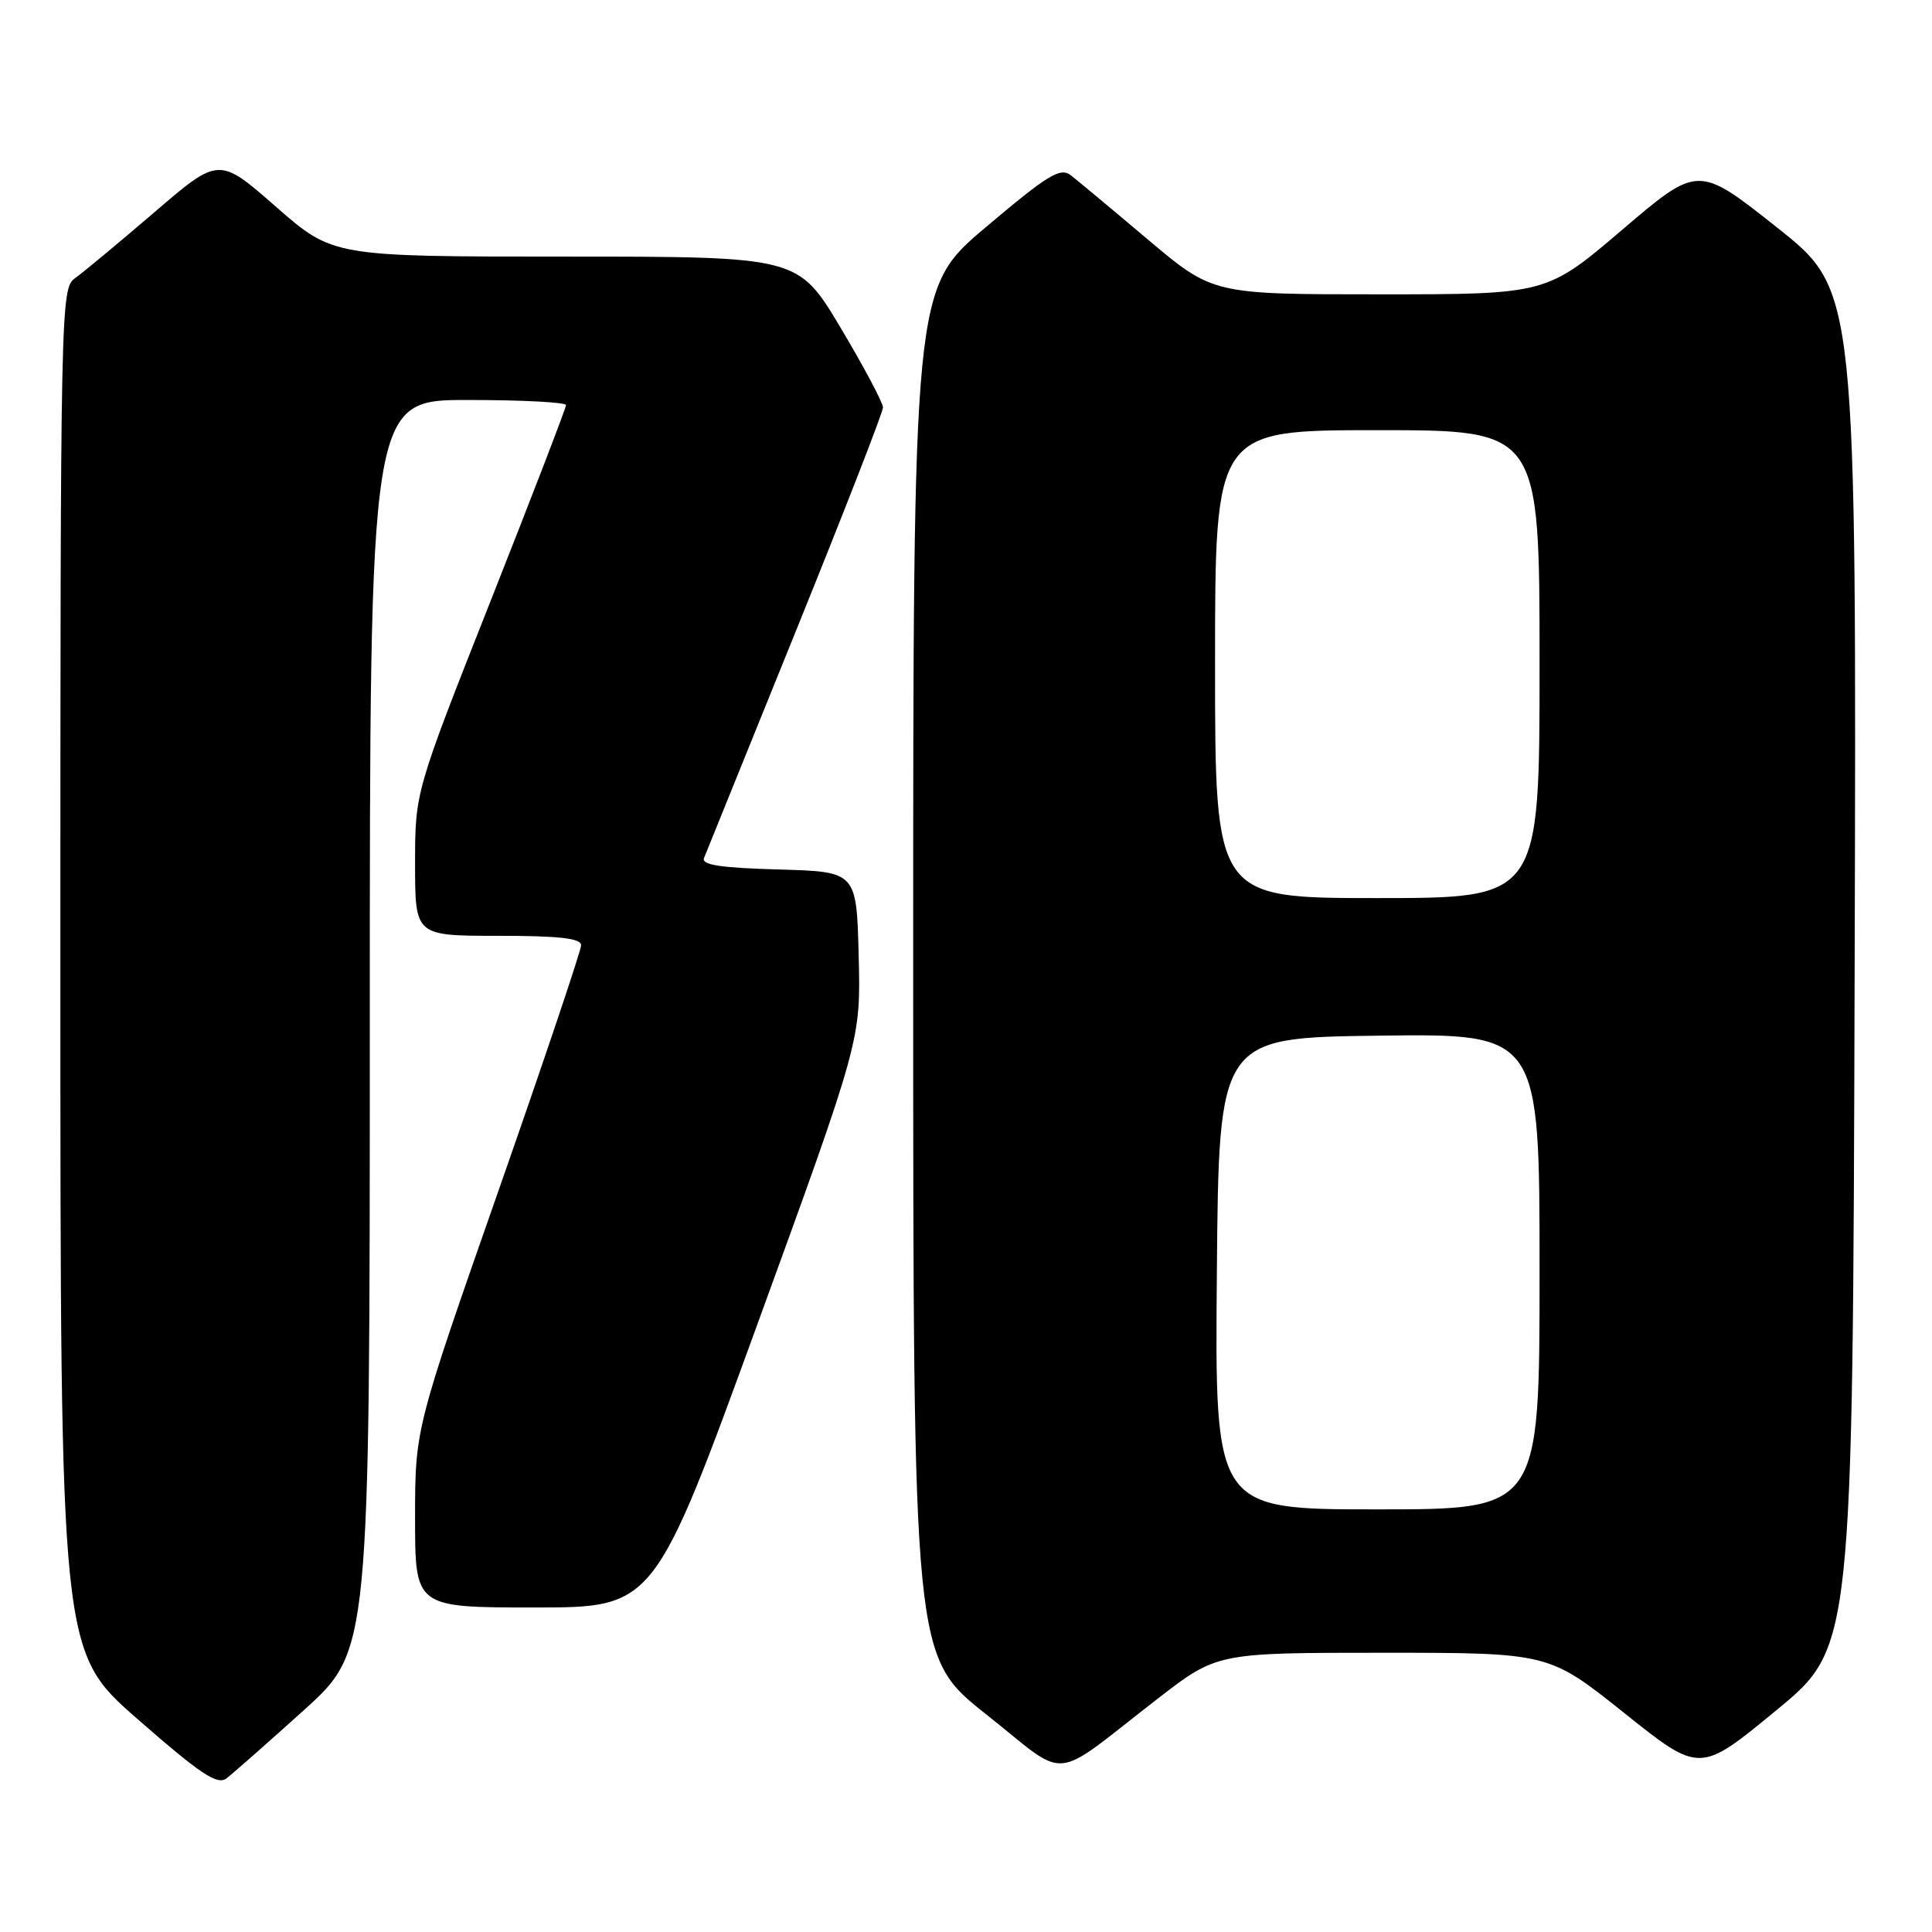 <?xml version="1.0" encoding="UTF-8" standalone="no"?>
<!DOCTYPE svg PUBLIC "-//W3C//DTD SVG 1.1//EN" "http://www.w3.org/Graphics/SVG/1.1/DTD/svg11.dtd" >
<svg xmlns="http://www.w3.org/2000/svg" xmlns:xlink="http://www.w3.org/1999/xlink" version="1.1" viewBox="0 0 256 256">
 <g >
 <path fill="currentColor"
d=" M 40.25 226.62 C 49.00 218.72 49.00 218.72 49.00 135.86 C 49.00 53.00 49.00 53.00 62.00 53.00 C 69.15 53.00 75.00 53.30 75.00 53.68 C 75.00 54.05 70.50 65.74 65.00 79.65 C 55.00 104.94 55.00 104.94 55.00 114.47 C 55.00 124.00 55.00 124.00 66.00 124.00 C 74.13 124.00 77.00 124.33 77.00 125.25 C 77.00 125.94 72.05 140.64 66.00 157.92 C 55.00 189.33 55.00 189.33 55.00 201.17 C 55.00 213.00 55.00 213.00 70.85 213.00 C 86.69 213.00 86.69 213.00 100.38 175.41 C 114.06 137.83 114.06 137.83 113.78 126.66 C 113.50 115.50 113.50 115.50 103.16 115.21 C 95.54 115.00 92.94 114.61 93.28 113.71 C 93.54 113.05 98.99 99.59 105.38 83.81 C 111.77 68.03 117.00 54.61 117.00 53.99 C 117.00 53.36 114.47 48.61 111.38 43.42 C 105.75 34.00 105.75 34.00 74.93 34.00 C 44.11 34.00 44.11 34.00 36.56 27.39 C 29.01 20.78 29.01 20.78 20.44 28.14 C 15.72 32.19 10.99 36.12 9.93 36.87 C 8.05 38.21 8.00 40.45 8.00 128.55 C 8.00 218.85 8.00 218.85 18.25 227.81 C 26.57 235.08 28.78 236.56 30.00 235.65 C 30.82 235.03 35.44 230.96 40.25 226.62 Z  M 153.38 225.10 C 161.26 219.00 161.26 219.00 183.25 219.00 C 205.23 219.00 205.23 219.00 215.23 226.99 C 225.23 234.98 225.23 234.98 235.36 226.63 C 245.50 218.29 245.50 218.29 245.75 128.39 C 246.00 38.50 246.00 38.50 235.51 30.18 C 225.02 21.86 225.02 21.86 214.97 30.43 C 204.92 39.00 204.92 39.00 182.81 39.00 C 160.71 39.00 160.71 39.00 152.10 31.74 C 147.37 27.74 142.77 23.91 141.88 23.22 C 140.49 22.15 138.86 23.15 130.63 30.10 C 121.00 38.23 121.00 38.23 121.00 128.86 C 121.01 219.50 121.01 219.50 130.70 227.18 C 141.83 236.00 138.96 236.27 153.38 225.10 Z  M 161.24 168.75 C 161.50 137.50 161.50 137.50 182.75 137.23 C 204.00 136.96 204.00 136.96 204.00 168.48 C 204.00 200.00 204.00 200.00 182.49 200.00 C 160.97 200.00 160.97 200.00 161.24 168.75 Z  M 161.00 88.00 C 161.00 57.00 161.00 57.00 182.50 57.00 C 204.00 57.00 204.00 57.00 204.00 88.00 C 204.00 119.00 204.00 119.00 182.50 119.00 C 161.00 119.00 161.00 119.00 161.00 88.00 Z "/>
</g>
</svg>